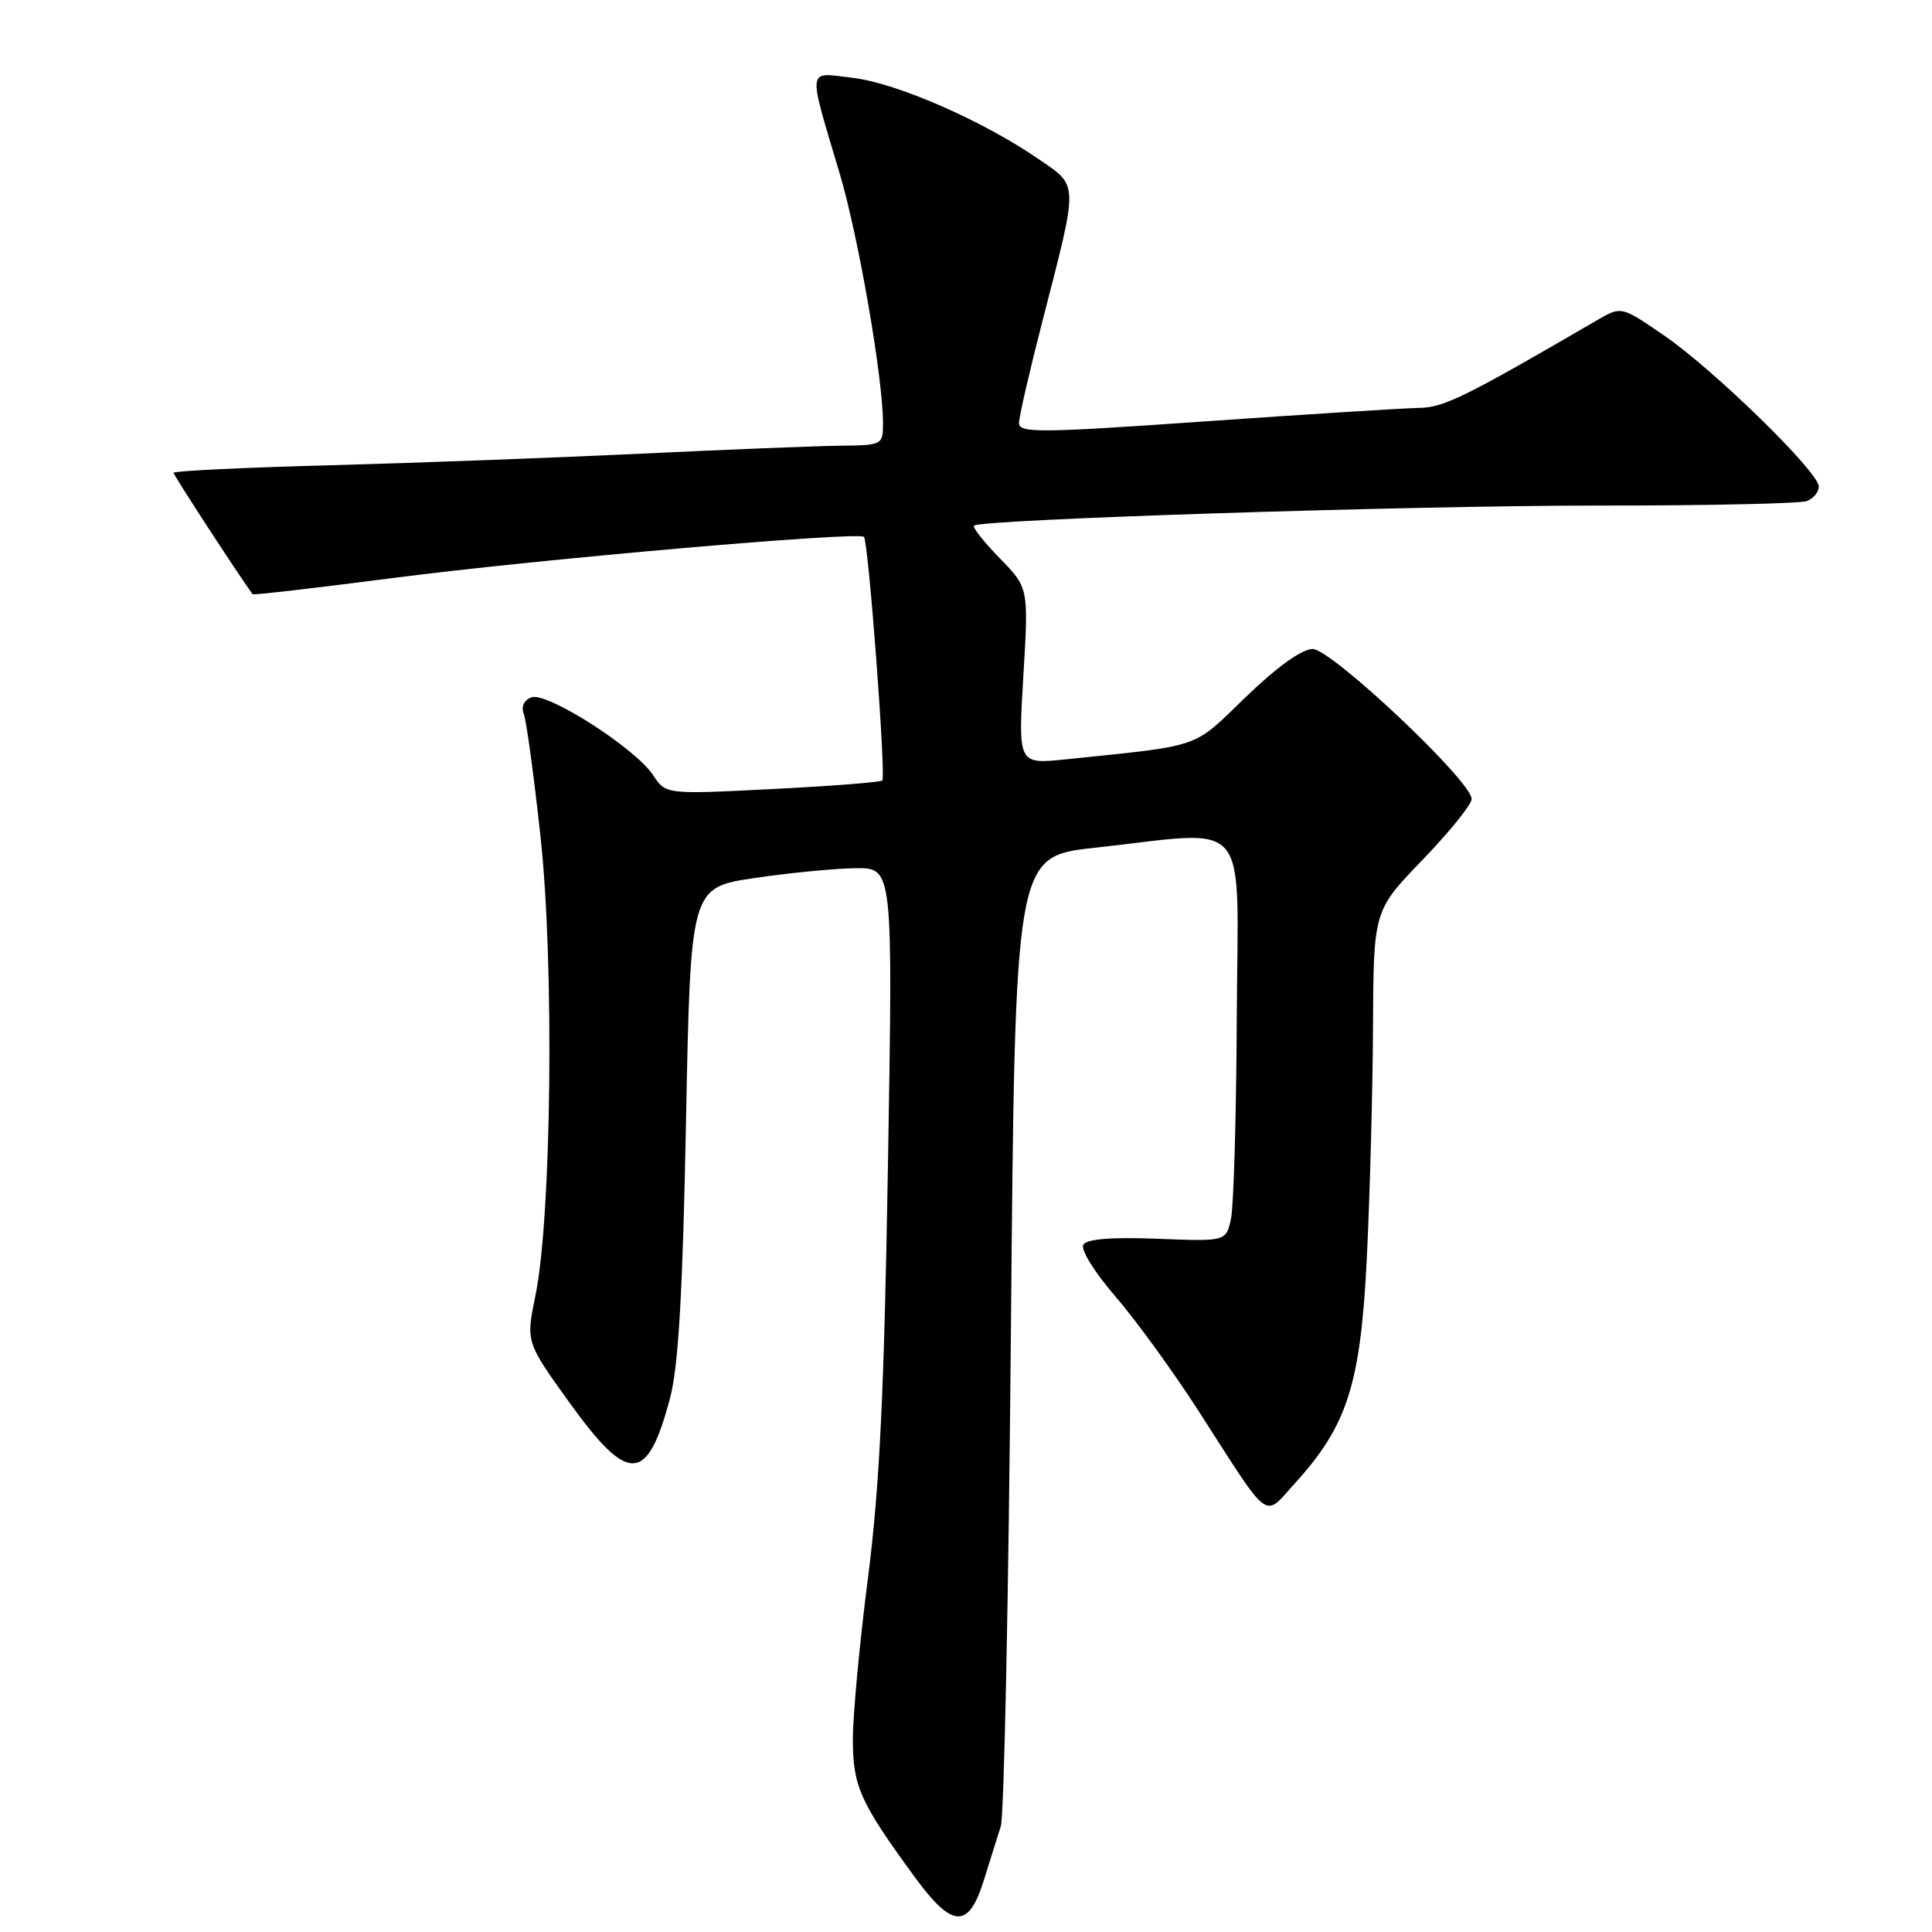 <?xml version="1.0" encoding="UTF-8" standalone="no"?>
<!DOCTYPE svg PUBLIC "-//W3C//DTD SVG 1.1//EN" "http://www.w3.org/Graphics/SVG/1.1/DTD/svg11.dtd" >
<svg xmlns="http://www.w3.org/2000/svg" xmlns:xlink="http://www.w3.org/1999/xlink" version="1.1" viewBox="0 0 256 256">
 <g >
 <path fill="currentColor"
d=" M 130.33 249.25 C 131.14 246.64 132.17 243.38 132.61 242.00 C 133.05 240.62 133.65 211.15 133.95 176.50 C 134.50 113.50 134.50 113.50 145.00 112.34 C 166.05 110.03 164.02 107.62 163.88 134.75 C 163.82 147.81 163.47 159.85 163.11 161.50 C 162.46 164.50 162.46 164.50 153.35 164.14 C 147.30 163.91 144.01 164.17 143.55 164.92 C 143.15 165.56 145.01 168.56 147.79 171.78 C 150.51 174.92 155.48 181.78 158.84 187.00 C 168.50 202.03 167.36 201.19 171.62 196.50 C 178.56 188.86 180.30 183.39 181.12 166.50 C 181.52 158.25 181.89 144.56 181.93 136.08 C 182.00 120.66 182.00 120.66 188.50 113.93 C 192.07 110.22 195.00 106.60 195.00 105.87 C 195.00 103.51 176.43 86.00 173.94 86.00 C 172.50 86.00 169.24 88.34 165.08 92.35 C 157.91 99.28 159.54 98.71 141.20 100.62 C 134.90 101.27 134.90 101.27 135.60 89.58 C 136.30 77.89 136.30 77.89 132.46 73.96 C 130.36 71.80 128.83 69.86 129.06 69.65 C 130.00 68.82 186.89 66.99 211.67 66.99 C 226.06 67.00 238.55 66.73 239.42 66.39 C 240.29 66.06 241.00 65.20 241.00 64.47 C 241.00 62.56 227.20 49.07 220.55 44.49 C 214.84 40.56 214.84 40.56 211.67 42.40 C 194.12 52.62 191.32 54.00 188.04 54.05 C 186.09 54.08 173.36 54.88 159.75 55.83 C 137.61 57.38 135.00 57.40 135.02 56.03 C 135.04 55.19 136.44 49.10 138.14 42.50 C 142.94 23.85 142.97 24.76 137.59 21.06 C 130.24 16.00 118.80 11.00 113.03 10.32 C 106.84 9.58 106.98 8.58 111.27 23.02 C 113.75 31.35 117.00 50.11 117.00 56.03 C 117.00 58.97 116.94 59.00 111.25 59.06 C 108.09 59.10 96.28 59.57 85.00 60.11 C 73.72 60.65 55.16 61.34 43.75 61.65 C 32.34 61.95 23.00 62.40 23.00 62.65 C 23.00 62.97 31.33 75.77 33.47 78.74 C 33.57 78.87 41.94 77.90 52.07 76.59 C 71.16 74.11 113.73 70.40 114.48 71.14 C 115.07 71.73 117.42 102.92 116.91 103.42 C 116.68 103.65 110.14 104.16 102.36 104.55 C 88.22 105.27 88.22 105.27 86.54 102.71 C 84.21 99.15 72.43 91.62 70.41 92.40 C 69.42 92.78 69.03 93.64 69.41 94.62 C 69.75 95.51 70.75 102.82 71.62 110.86 C 73.46 127.65 73.08 161.33 70.95 171.66 C 69.68 177.83 69.68 177.83 75.50 185.91 C 83.29 196.73 85.78 196.60 88.79 185.24 C 89.90 181.00 90.46 171.40 90.90 148.55 C 91.50 117.60 91.50 117.60 100.00 116.34 C 104.67 115.65 110.71 115.07 113.41 115.04 C 118.32 115.00 118.32 115.00 117.66 154.25 C 117.16 184.50 116.55 197.05 115.02 209.00 C 113.92 217.53 113.02 227.15 113.01 230.38 C 113.00 236.68 113.92 238.75 121.23 248.75 C 126.17 255.51 128.33 255.63 130.33 249.25 Z "/>
</g>
</svg>